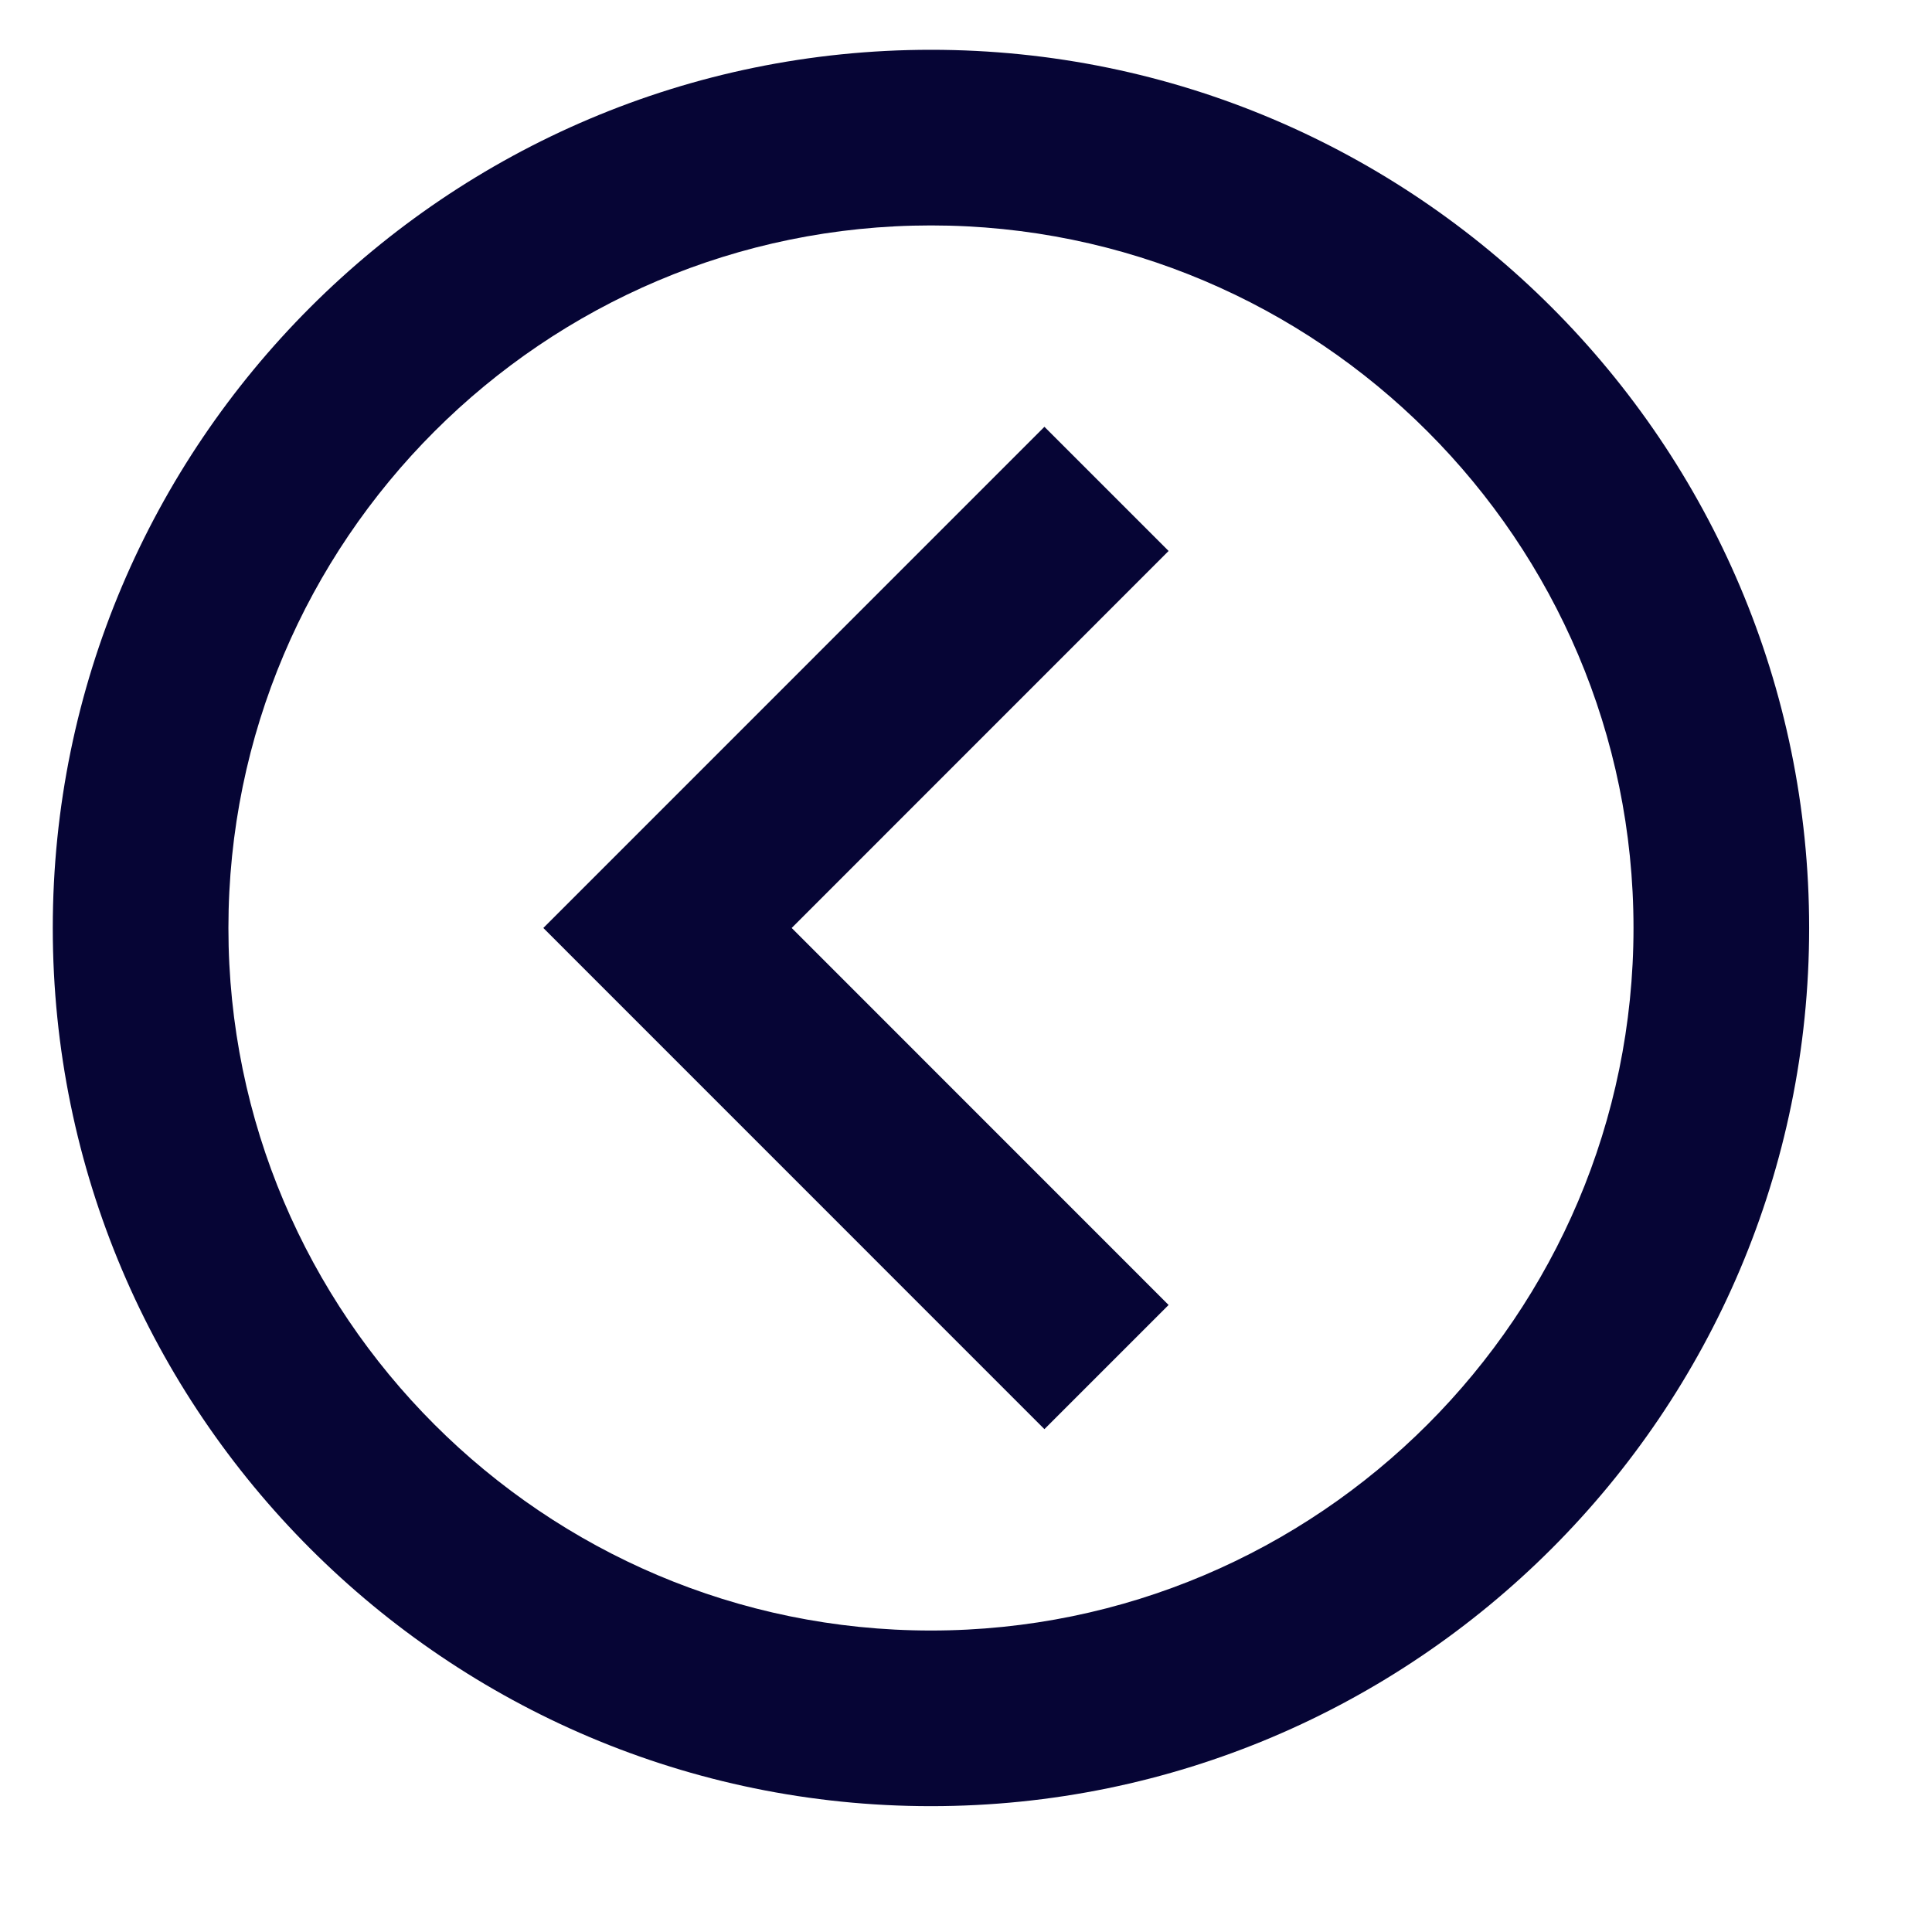 <svg  viewBox="0 0 22 22" fill="none" xmlns="http://www.w3.org/2000/svg">
<g clip-path="url(#clip0_5197_2671)">
<path d="M10.601 0.567C5.087 0.567 0.601 5.053 0.601 10.567C0.601 16.081 5.087 20.567 10.601 20.567C16.115 20.567 20.601 16.081 20.601 10.567C20.601 5.053 16.115 0.567 10.601 0.567ZM10.601 18.567C6.19 18.567 2.601 14.978 2.601 10.567C2.601 6.156 6.19 2.567 10.601 2.567C15.012 2.567 18.601 6.156 18.601 10.567C18.601 14.978 15.012 18.567 10.601 18.567Z" fill="#060535"/>
<path d="M11.893 4.86L6.187 10.567L11.893 16.274L13.307 14.86L9.015 10.567L13.307 6.274L11.893 4.86Z" fill="#060535"/>
</g>
<defs>
<clipPath id="clip0_5197_2671">
<rect width="21" height="21" fill="white" transform="translate(0.333 0.5)"/>
</clipPath>
</defs>
</svg>

